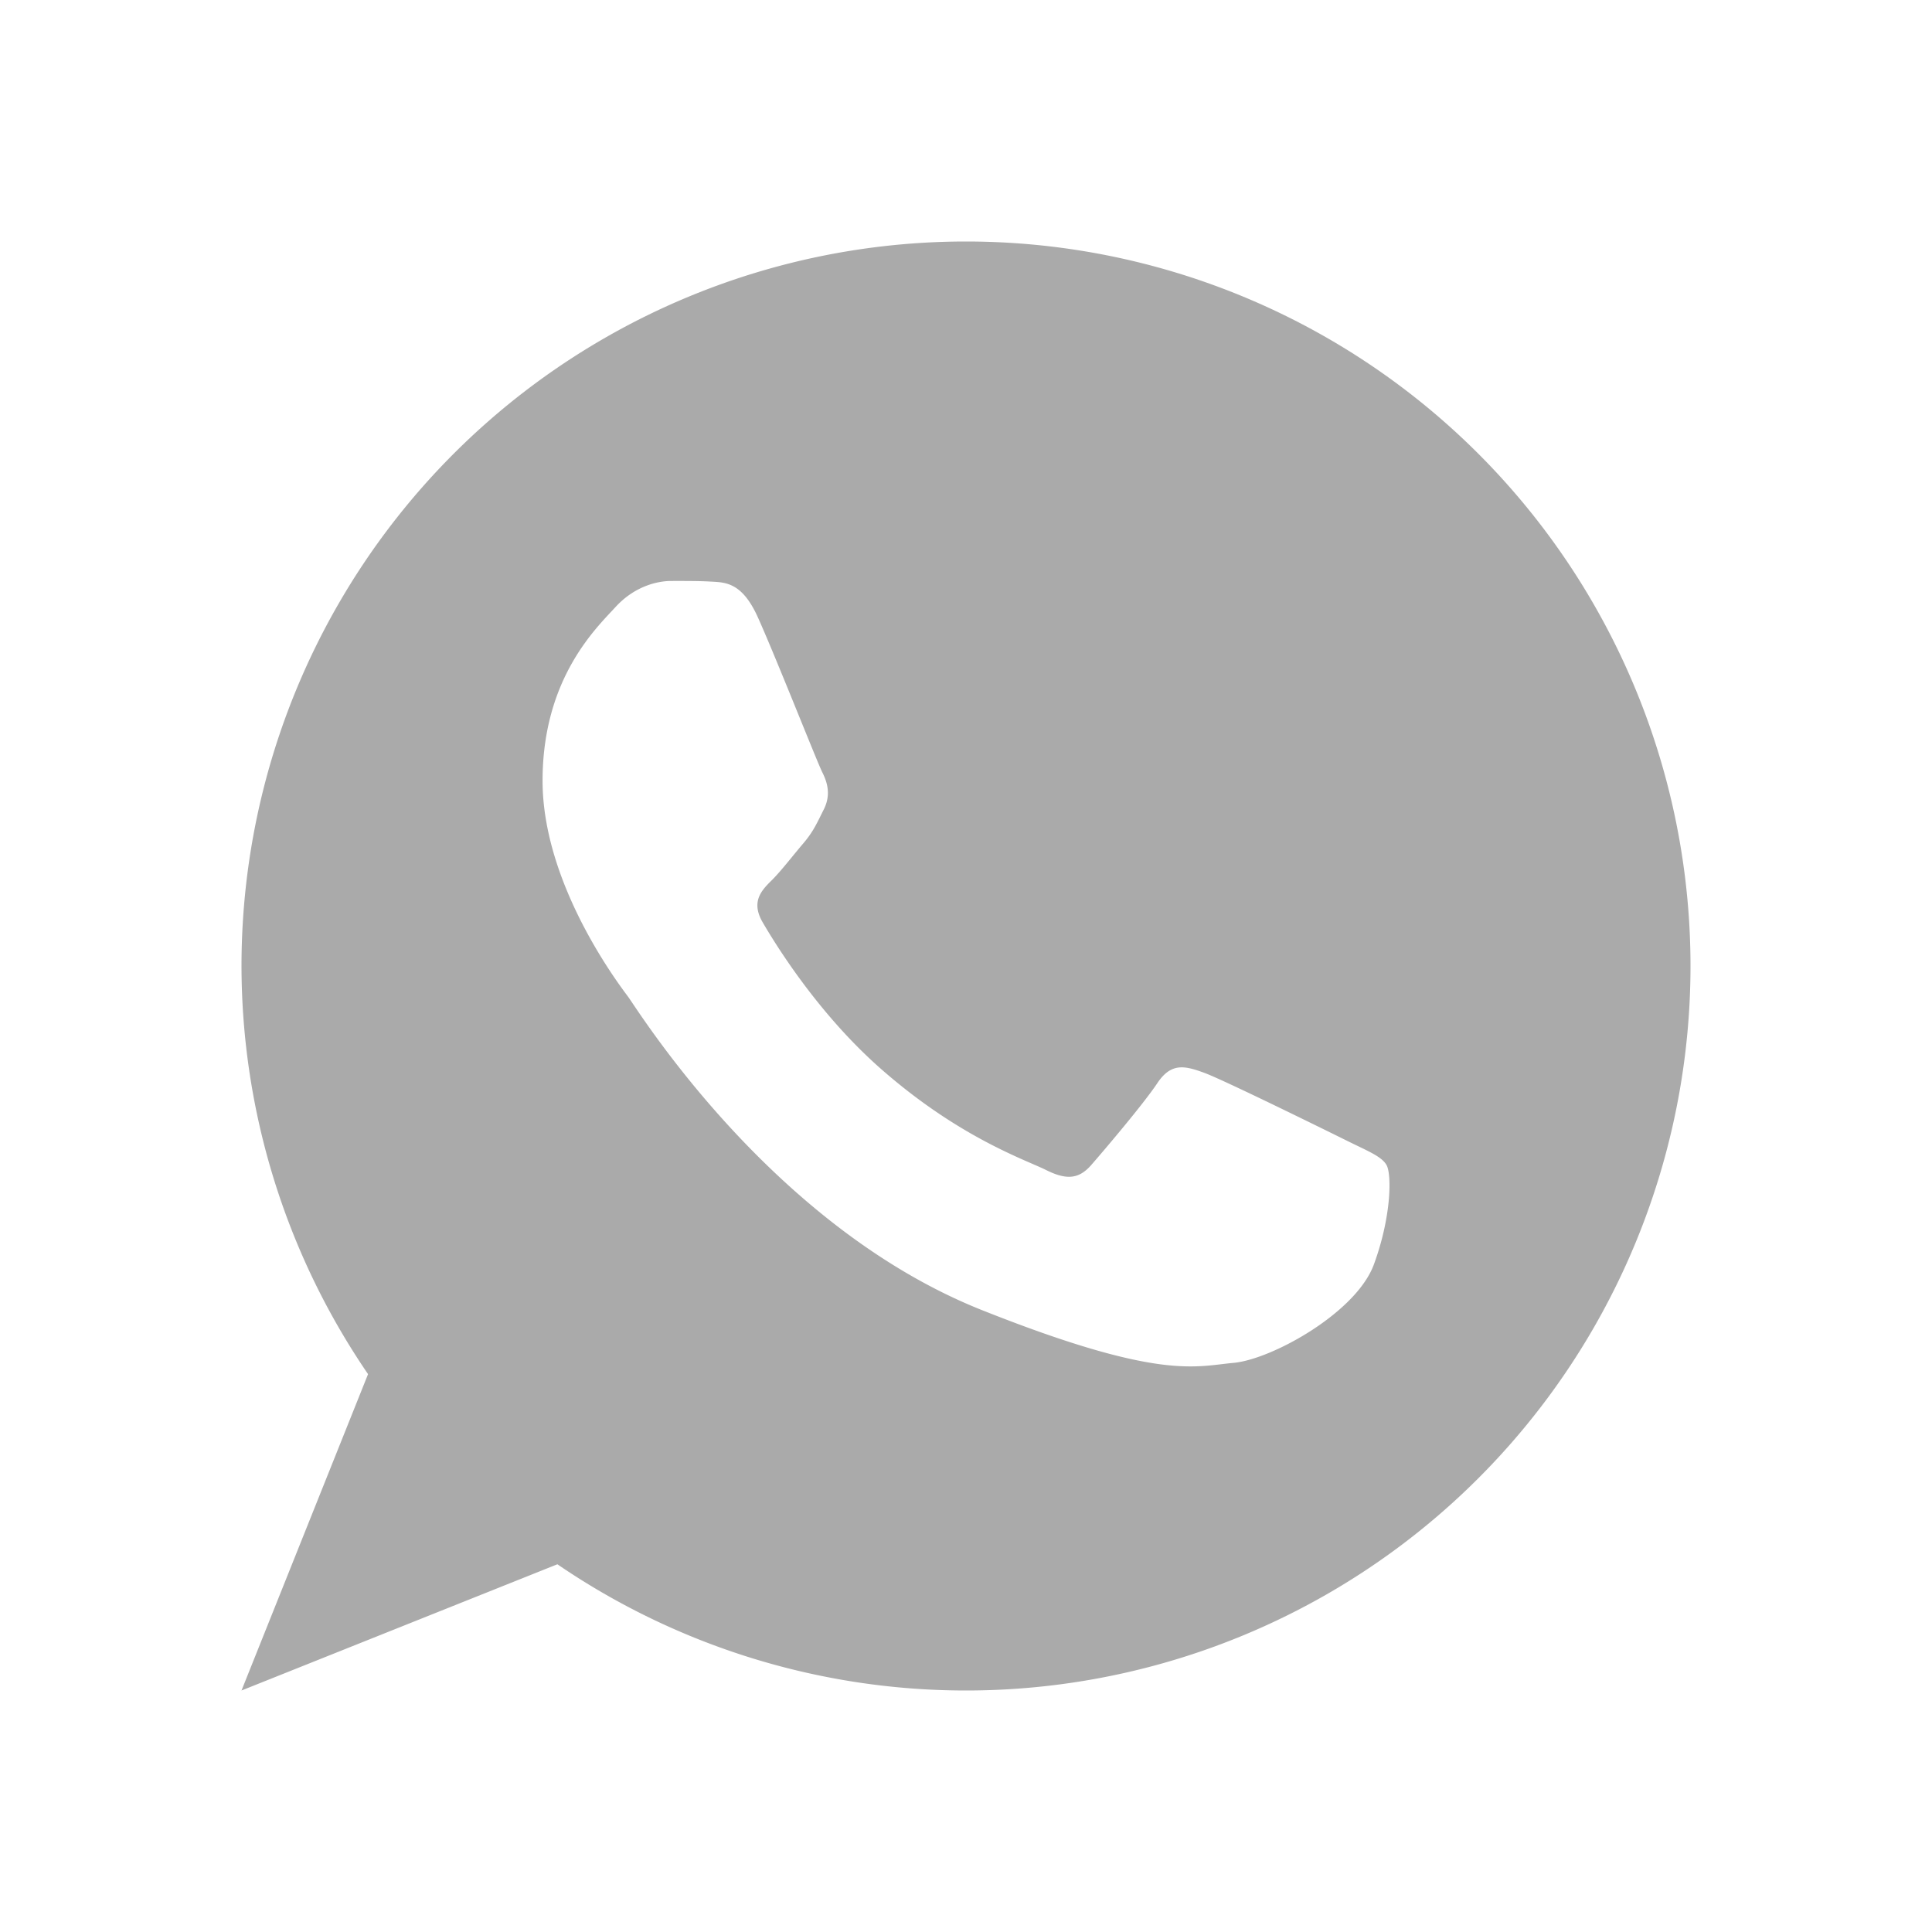 <svg xmlns="http://www.w3.org/2000/svg" viewBox="0 0 24 24">
 <path d="m 12 3 a 9 9 0 0 0 -9 9 9 9 0 0 0 1.572 5.07 L 3 21 6.924 19.432 A 9 9 0 0 0 12 21 9 9 0 0 0 21 12 9 9 0 0 0 12 3 M 8.338 7.217 c 0.172 0 0.345 -0.001 0.496 0.008 0.186 0.009 0.389 0.016 0.582 0.447 0.23 0.512 0.734 1.793 0.799 1.922 0.065 0.129 0.107 0.28 0.021 0.456 -0.086 0.17 -0.129 0.277 -0.259 0.429 C 9.848 10.63 9.706 10.816 9.59 10.932 9.46 11.06 9.324 11.2 9.475 11.459 c 0.151 0.259 0.669 1.107 1.439 1.793 0.989 0.878 1.824 1.154 2.082 1.283 0.259 0.129 0.41 0.109 0.561 -0.064 0.151 -0.173 0.648 -0.757 0.82 -1.016 0.173 -0.259 0.343 -0.215 0.58 -0.129 0.237 0.086 1.511 0.714 1.77 0.842 0.259 0.129 0.433 0.195 0.496 0.303 0.065 0.108 0.065 0.629 -0.153 1.228 -0.214 0.604 -1.271 1.188 -1.746 1.231 -0.475 0.043 -0.918 0.22 -3.105 -0.647 C 9.588 15.246 7.928 12.55 7.799 12.377 7.67 12.204 6.74 10.973 6.74 9.699 6.74 8.426 7.409 7.8 7.646 7.541 7.883 7.282 8.166 7.217 8.338 7.217" style="fill:#aaaaaa;opacity:1;fill-opacity:1;stroke:none;fill-rule:nonzero"/>
</svg>
